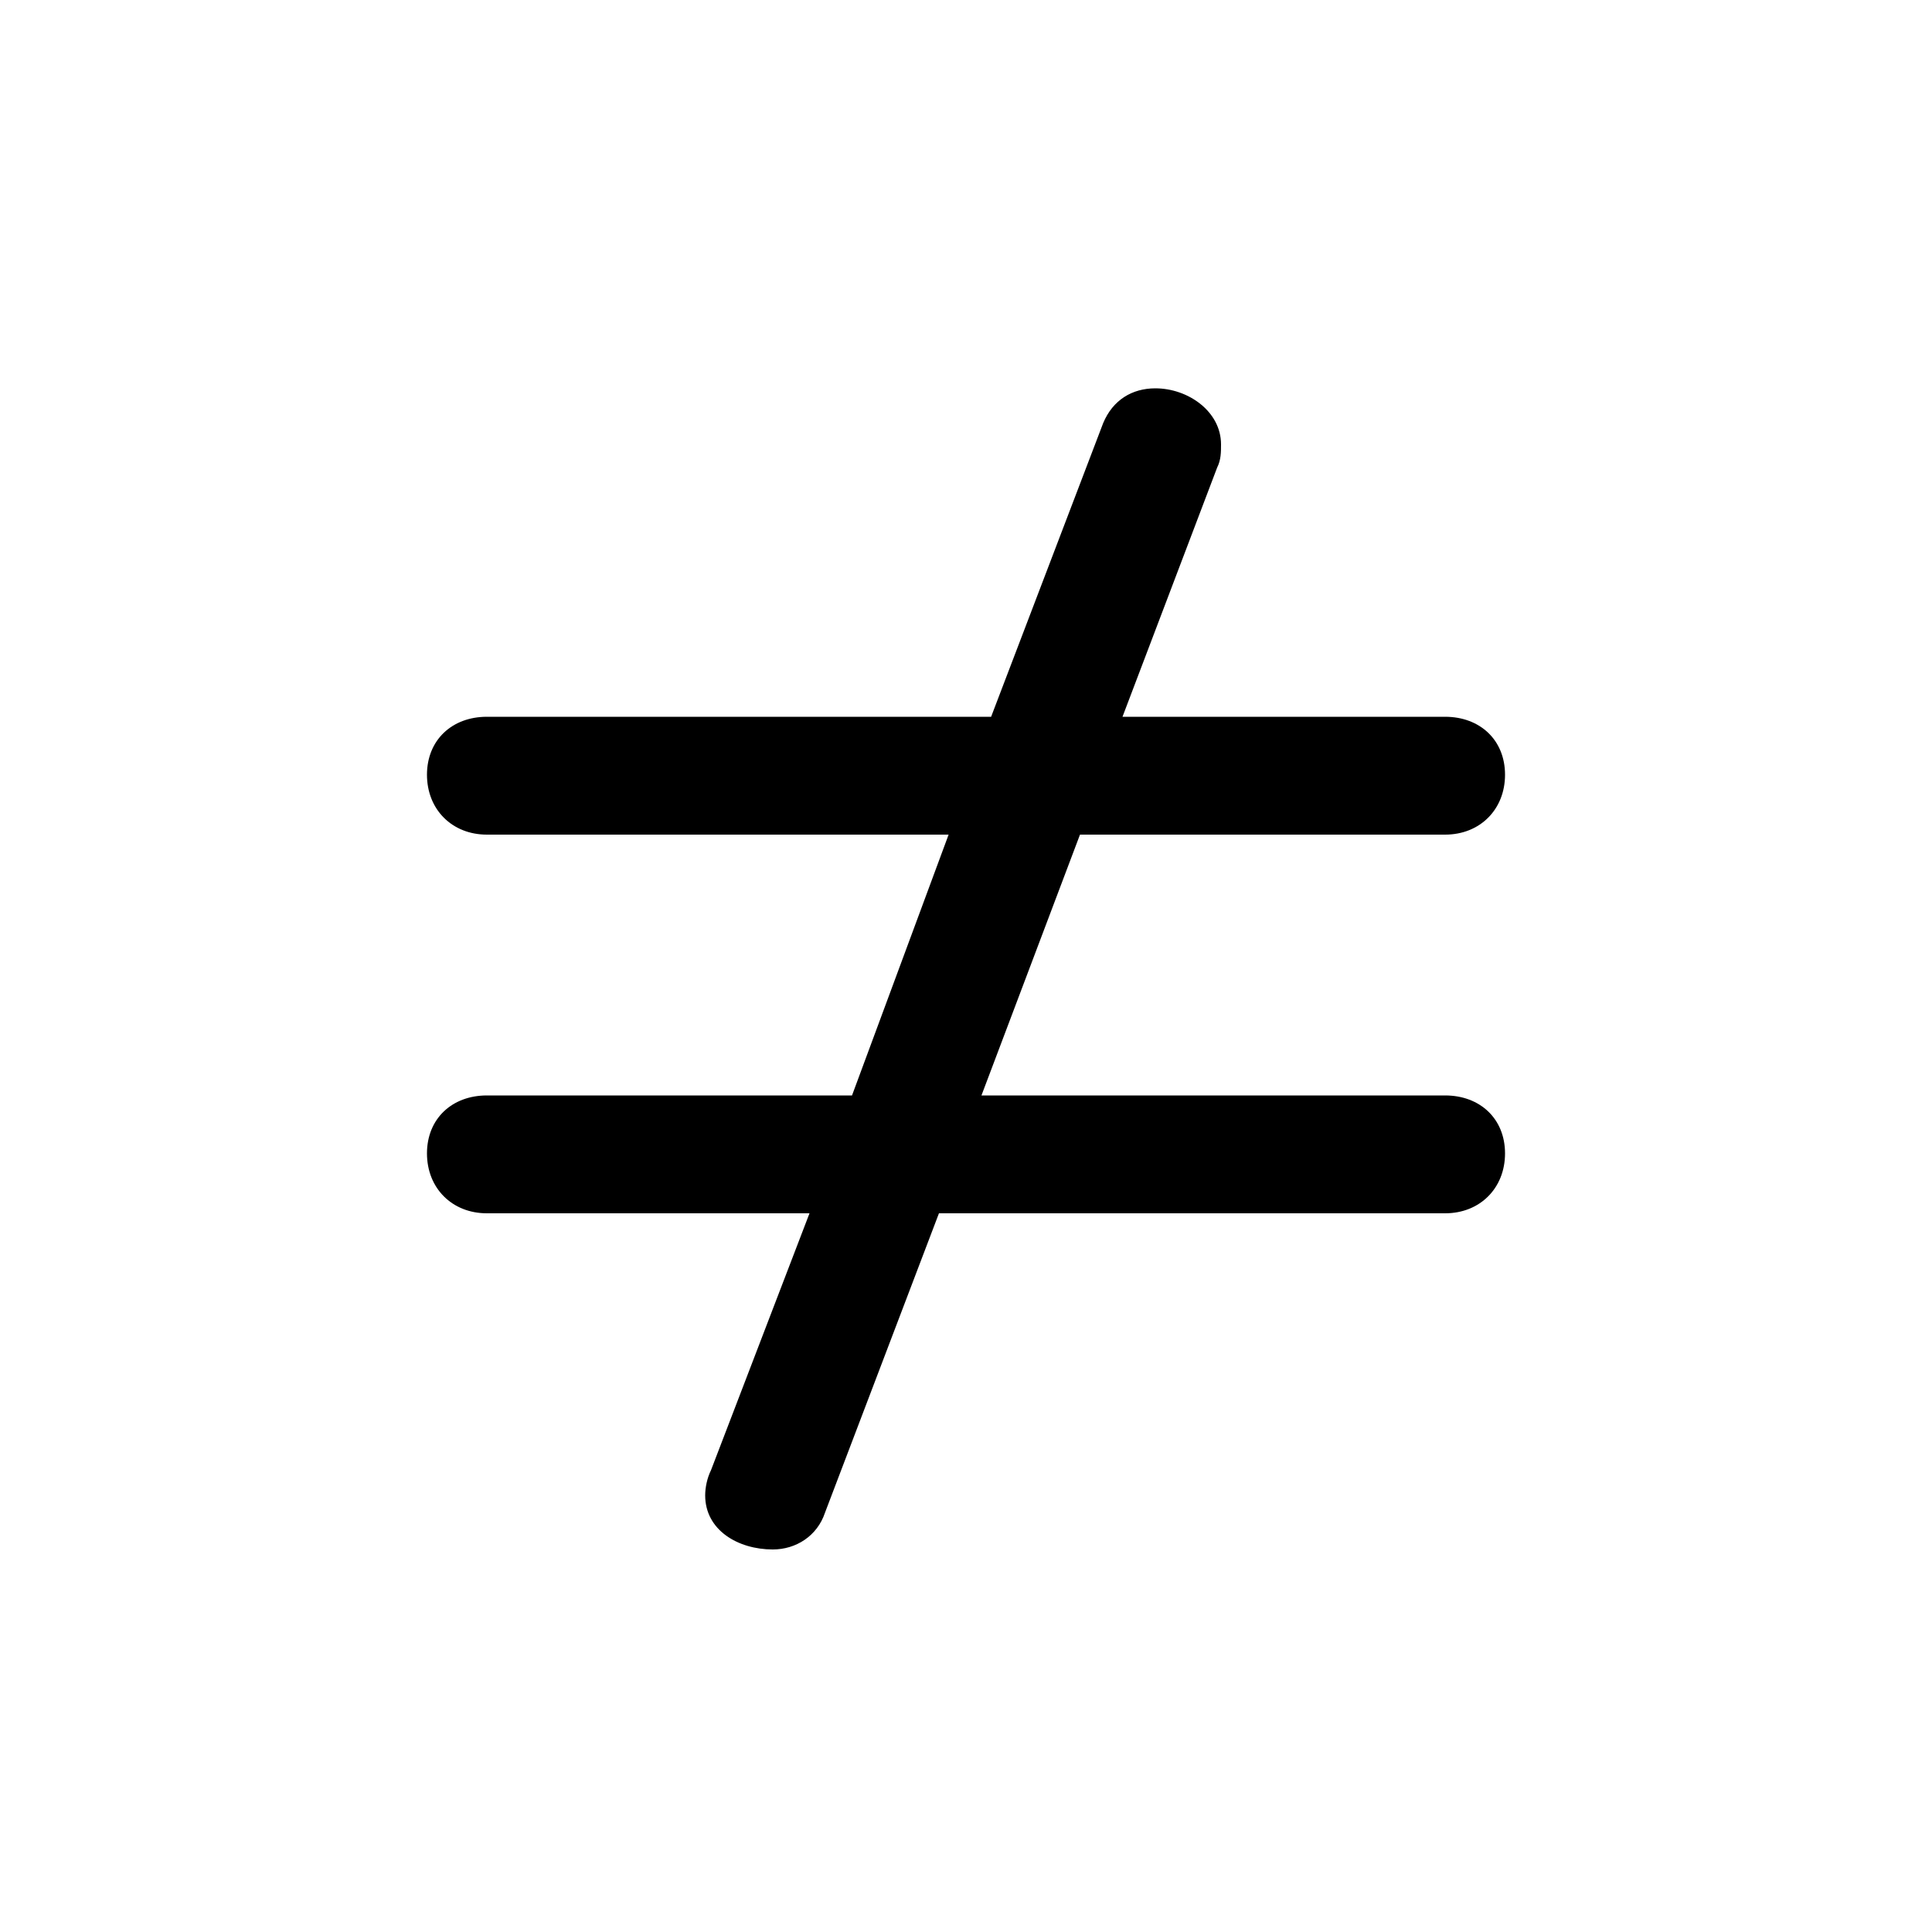 <svg xmlns="http://www.w3.org/2000/svg" viewBox="0 -44.0 50.0 50.0">
    <rect x="0" y="-44.0" width="50.0" height="50.0" fill="#808080" stroke="none"/>
    <g transform="scale(1, -1)">
        <!-- ボディの枠 -->
        <rect x="0" y="-6.0" width="50.0" height="50.0"
            stroke="white" fill="white"/>
        <!-- グリフ座標系の原点 -->
        <circle cx="0" cy="0" r="5" fill="white"/>
        <!-- グリフのアウトライン -->
        <g style="fill:black;stroke:#000000;stroke-width:0;stroke-linecap:round;stroke-linejoin:round;">
        <path d="M 25.4 15.65 L 27.95 22.4 L 37.4 22.4 C 38.3 22.4 38.95 23.05 38.95 23.95 C 38.95 24.85 38.3 25.45 37.4 25.45 L 29.05 25.45 L 31.5 31.9 C 31.6 32.1 31.6 32.3 31.6 32.5 C 31.6 33.35 30.75 33.95 29.9 33.95 C 29.3 33.95 28.8 33.65 28.55 33.05 L 25.65 25.45 L 12.6 25.45 C 11.7 25.45 11.05 24.85 11.05 23.95 C 11.05 23.05 11.7 22.4 12.6 22.4 L 24.55 22.4 L 22.05 15.65 L 12.6 15.65 C 11.7 15.65 11.05 15.05 11.05 14.15 C 11.05 13.25 11.7 12.6 12.6 12.6 L 20.95 12.6 L 18.4 5.95 C 18.3 5.75 18.25 5.5 18.25 5.3 C 18.25 4.4 19.1 3.9 20.0 3.9 C 20.6 3.9 21.15 4.25 21.35 4.85 L 24.3 12.6 L 37.4 12.6 C 38.3 12.6 38.95 13.25 38.95 14.15 C 38.95 15.05 38.3 15.65 37.4 15.65 Z"/>
    </g>
    </g>
</svg>
